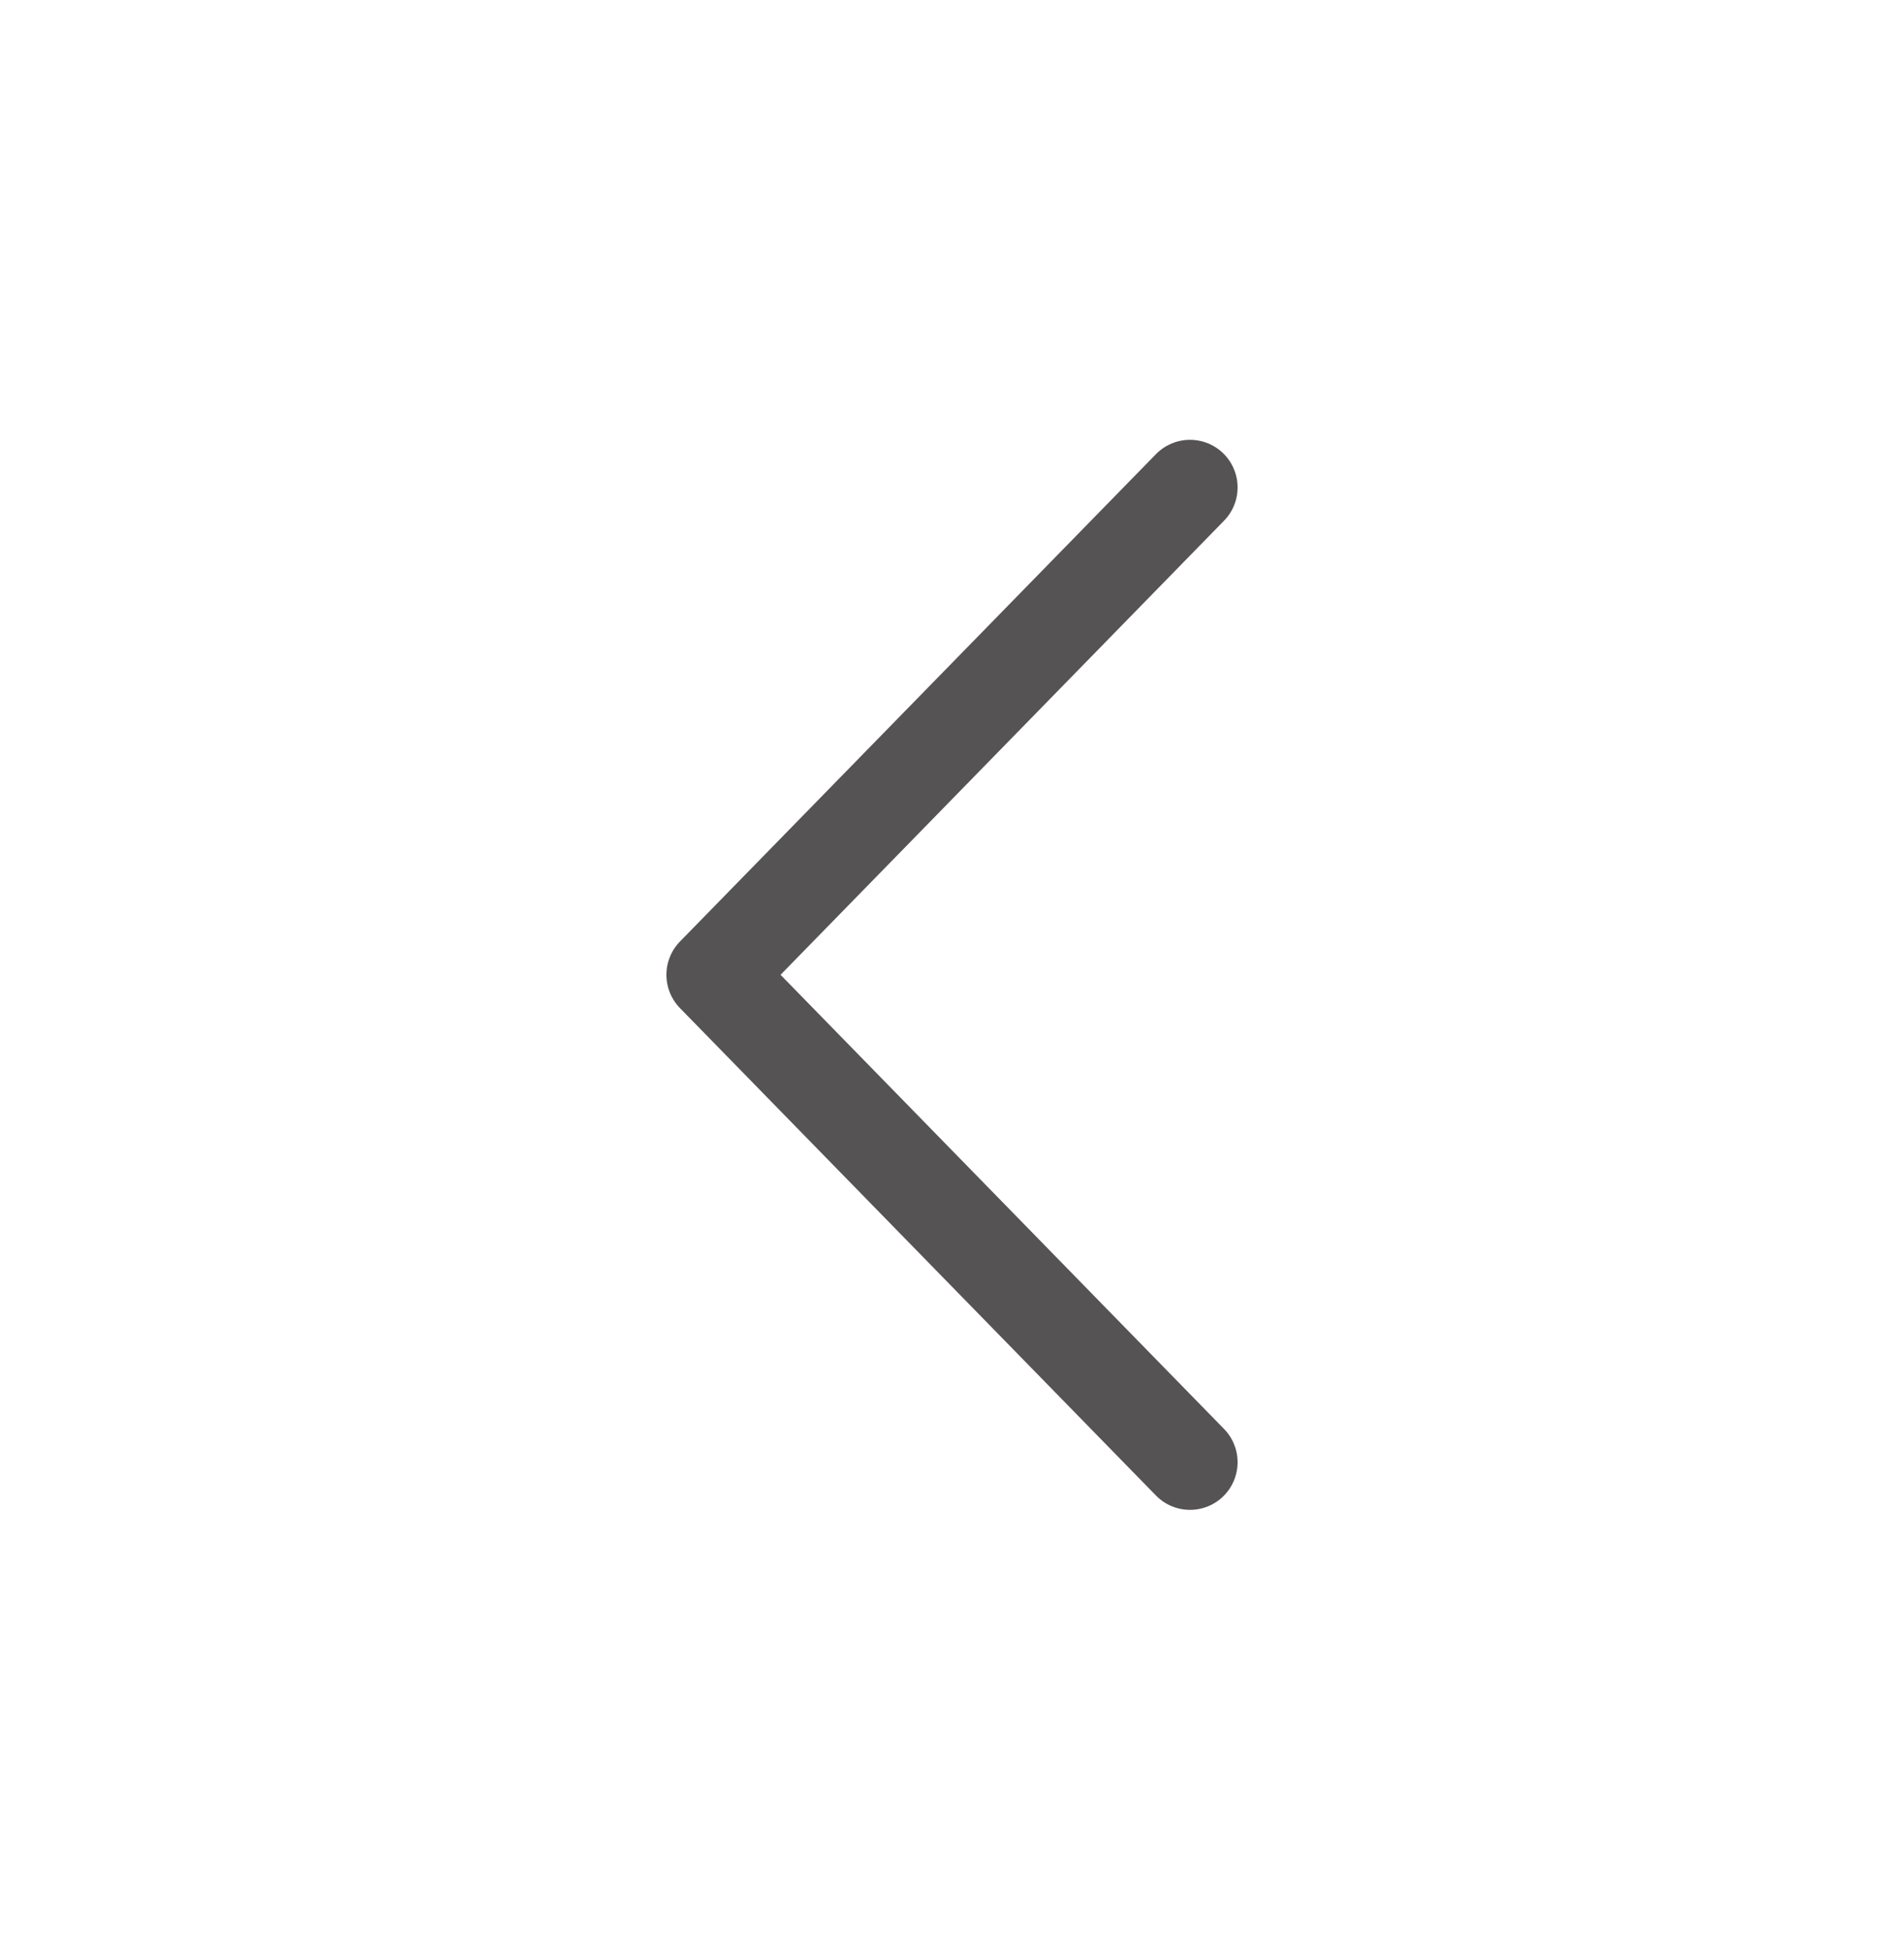 <svg width="40" height="41" viewBox="0 0 40 41" fill="none" xmlns="http://www.w3.org/2000/svg">
<path d="M25 30.707L15 20.471L25 10.236" stroke="#555353" stroke-width="2" stroke-linecap="round" stroke-linejoin="round"/>
</svg>
